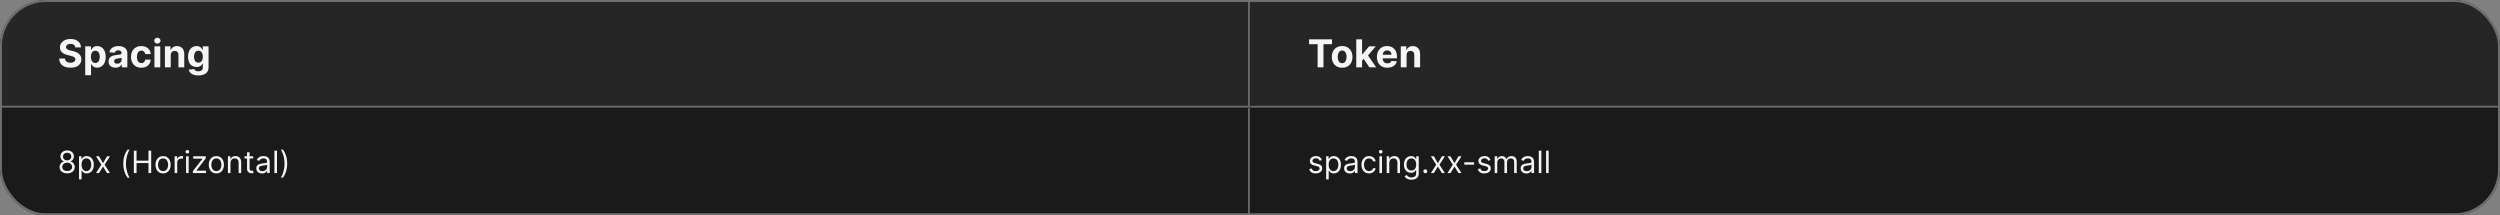 <svg width="1300" height="112" viewBox="0 0 1300 112" fill="none" xmlns="http://www.w3.org/2000/svg">
<rect x="0" y="0" width="1300" height="112" fill="#808080" stroke="none"/>
<g clip-path="url(#clip0_2037_6453)">
<g clip-path="url(#clip1_2037_6453)">
<mask id="path-3-inside-1_2037_6453" fill="white">
<path d="M0 0H650V56H0V0Z"/>
</mask>
<path d="M0 0H650V56H0V0Z" fill="#262626"/>
<path d="M650 56V57H651V56H650ZM649 0V56H651V0H649ZM650 55H0V57H650V55Z" fill="#707070" mask="url(#path-3-inside-1_2037_6453)"/>
<path d="M39.155 24.638C39.098 24.065 38.854 23.62 38.423 23.303C37.992 22.985 37.408 22.827 36.669 22.827C36.167 22.827 35.743 22.898 35.398 23.04C35.052 23.177 34.787 23.369 34.602 23.615C34.422 23.861 34.332 24.141 34.332 24.453C34.323 24.713 34.377 24.941 34.496 25.135C34.619 25.329 34.787 25.497 35 25.639C35.213 25.776 35.459 25.897 35.739 26.001C36.018 26.101 36.316 26.186 36.633 26.257L37.94 26.57C38.575 26.712 39.157 26.901 39.688 27.138C40.218 27.375 40.677 27.666 41.065 28.011C41.454 28.357 41.754 28.764 41.967 29.233C42.185 29.702 42.296 30.239 42.301 30.845C42.296 31.735 42.069 32.507 41.619 33.16C41.174 33.809 40.53 34.313 39.688 34.673C38.849 35.028 37.839 35.206 36.655 35.206C35.481 35.206 34.458 35.026 33.587 34.666C32.72 34.306 32.043 33.774 31.555 33.068C31.072 32.358 30.819 31.48 30.796 30.433H33.771C33.804 30.921 33.944 31.328 34.19 31.655C34.441 31.977 34.775 32.221 35.192 32.386C35.613 32.547 36.089 32.628 36.619 32.628C37.14 32.628 37.592 32.552 37.976 32.401C38.364 32.249 38.665 32.038 38.878 31.768C39.091 31.499 39.197 31.188 39.197 30.838C39.197 30.511 39.1 30.237 38.906 30.014C38.717 29.792 38.438 29.602 38.068 29.446C37.704 29.29 37.256 29.148 36.726 29.02L35.142 28.622C33.916 28.324 32.947 27.858 32.237 27.223C31.527 26.588 31.174 25.734 31.179 24.659C31.174 23.778 31.409 23.009 31.882 22.351C32.36 21.693 33.016 21.179 33.849 20.81C34.683 20.44 35.63 20.256 36.69 20.256C37.77 20.256 38.712 20.44 39.517 20.81C40.327 21.179 40.956 21.693 41.406 22.351C41.856 23.009 42.088 23.771 42.102 24.638H39.155ZM44.313 39.091V24.091H47.296V25.923H47.431C47.563 25.63 47.755 25.331 48.006 25.028C48.262 24.721 48.593 24.465 49 24.261C49.412 24.053 49.924 23.949 50.534 23.949C51.33 23.949 52.064 24.157 52.736 24.574C53.408 24.986 53.946 25.608 54.348 26.442C54.751 27.27 54.952 28.31 54.952 29.56C54.952 30.776 54.756 31.804 54.363 32.642C53.974 33.475 53.444 34.108 52.772 34.538C52.104 34.965 51.356 35.178 50.527 35.178C49.94 35.178 49.441 35.081 49.029 34.886C48.622 34.692 48.288 34.448 48.027 34.155C47.767 33.856 47.568 33.556 47.431 33.253H47.338V39.091H44.313ZM47.275 29.546C47.275 30.194 47.364 30.76 47.544 31.243C47.724 31.726 47.985 32.102 48.326 32.372C48.666 32.637 49.081 32.77 49.569 32.77C50.061 32.77 50.478 32.635 50.819 32.365C51.159 32.09 51.417 31.712 51.593 31.229C51.773 30.741 51.863 30.18 51.863 29.546C51.863 28.916 51.775 28.362 51.6 27.884C51.425 27.405 51.166 27.031 50.826 26.761C50.485 26.491 50.066 26.357 49.569 26.357C49.076 26.357 48.659 26.487 48.319 26.747C47.982 27.008 47.724 27.377 47.544 27.855C47.364 28.333 47.275 28.897 47.275 29.546ZM60.08 35.206C59.384 35.206 58.764 35.085 58.219 34.844C57.675 34.597 57.244 34.235 56.926 33.757C56.614 33.274 56.458 32.673 56.458 31.953C56.458 31.347 56.569 30.838 56.791 30.426C57.014 30.014 57.317 29.683 57.701 29.432C58.084 29.181 58.52 28.991 59.008 28.864C59.5 28.736 60.016 28.646 60.556 28.594C61.19 28.527 61.702 28.466 62.09 28.409C62.478 28.348 62.76 28.258 62.935 28.139C63.11 28.021 63.198 27.846 63.198 27.614V27.571C63.198 27.121 63.056 26.773 62.772 26.527C62.492 26.281 62.095 26.158 61.578 26.158C61.034 26.158 60.601 26.278 60.279 26.52C59.957 26.757 59.744 27.055 59.64 27.415L56.841 27.188C56.983 26.525 57.263 25.952 57.679 25.469C58.096 24.981 58.633 24.607 59.291 24.347C59.954 24.081 60.721 23.949 61.593 23.949C62.199 23.949 62.779 24.02 63.333 24.162C63.892 24.304 64.386 24.524 64.817 24.822C65.253 25.121 65.596 25.504 65.847 25.973C66.098 26.437 66.223 26.993 66.223 27.642V35H63.354V33.487H63.269C63.094 33.828 62.859 34.129 62.566 34.389C62.272 34.645 61.919 34.846 61.508 34.993C61.096 35.135 60.62 35.206 60.08 35.206ZM60.946 33.118C61.392 33.118 61.784 33.03 62.125 32.855C62.466 32.675 62.734 32.434 62.928 32.131C63.122 31.828 63.219 31.484 63.219 31.101V29.943C63.124 30.005 62.994 30.062 62.828 30.114C62.667 30.161 62.485 30.206 62.282 30.249C62.078 30.287 61.874 30.322 61.671 30.355C61.467 30.384 61.283 30.41 61.117 30.433C60.762 30.485 60.452 30.568 60.186 30.682C59.921 30.796 59.715 30.949 59.569 31.143C59.422 31.333 59.348 31.57 59.348 31.854C59.348 32.266 59.498 32.581 59.796 32.798C60.099 33.011 60.482 33.118 60.946 33.118ZM73.5 35.213C72.382 35.213 71.421 34.976 70.616 34.503C69.816 34.025 69.2 33.362 68.769 32.514C68.343 31.667 68.13 30.691 68.13 29.588C68.13 28.471 68.346 27.491 68.777 26.648C69.212 25.8 69.83 25.14 70.63 24.666C71.43 24.188 72.382 23.949 73.485 23.949C74.437 23.949 75.27 24.122 75.985 24.467C76.7 24.813 77.266 25.298 77.683 25.923C78.1 26.548 78.329 27.282 78.372 28.125H75.517C75.436 27.581 75.223 27.142 74.877 26.811C74.537 26.475 74.089 26.307 73.535 26.307C73.066 26.307 72.657 26.435 72.306 26.69C71.961 26.941 71.691 27.308 71.497 27.791C71.303 28.274 71.206 28.859 71.206 29.546C71.206 30.241 71.3 30.833 71.49 31.321C71.684 31.809 71.956 32.18 72.306 32.436C72.657 32.692 73.066 32.82 73.535 32.82C73.881 32.82 74.191 32.749 74.466 32.606C74.745 32.465 74.975 32.258 75.154 31.989C75.339 31.714 75.46 31.385 75.517 31.001H78.372C78.325 31.835 78.097 32.569 77.69 33.203C77.287 33.833 76.731 34.325 76.021 34.68C75.311 35.035 74.47 35.213 73.5 35.213ZM80.309 35V24.091H83.335V35H80.309ZM81.836 22.685C81.386 22.685 81 22.535 80.678 22.237C80.356 21.934 80.195 21.572 80.195 21.151C80.195 20.734 80.356 20.376 80.678 20.078C81 19.775 81.384 19.624 81.829 19.624C82.283 19.624 82.669 19.775 82.987 20.078C83.308 20.376 83.469 20.734 83.469 21.151C83.469 21.572 83.308 21.934 82.987 22.237C82.669 22.535 82.286 22.685 81.836 22.685ZM88.784 28.693V35H85.758V24.091H88.642V26.016H88.769C89.011 25.381 89.416 24.879 89.984 24.51C90.552 24.136 91.241 23.949 92.051 23.949C92.808 23.949 93.469 24.115 94.032 24.446C94.596 24.777 95.034 25.251 95.346 25.866C95.659 26.477 95.815 27.206 95.815 28.054V35H92.789V28.594C92.794 27.926 92.624 27.405 92.278 27.031C91.932 26.652 91.457 26.463 90.85 26.463C90.443 26.463 90.084 26.551 89.771 26.726C89.463 26.901 89.222 27.157 89.046 27.493C88.876 27.824 88.788 28.224 88.784 28.693ZM103.114 39.247C102.134 39.247 101.294 39.115 100.593 38.849C99.897 38.584 99.343 38.227 98.931 37.777C98.519 37.327 98.252 36.828 98.129 36.278L100.927 35.902C101.012 36.101 101.147 36.288 101.332 36.463C101.516 36.643 101.76 36.79 102.063 36.903C102.371 37.017 102.745 37.074 103.185 37.074C103.844 37.074 104.386 36.918 104.812 36.605C105.243 36.293 105.458 35.779 105.458 35.064V33.068H105.33C105.198 33.371 104.999 33.658 104.734 33.928C104.469 34.197 104.128 34.418 103.711 34.588C103.294 34.758 102.797 34.844 102.219 34.844C101.4 34.844 100.655 34.654 99.982 34.276C99.315 33.892 98.782 33.307 98.384 32.521C97.991 31.731 97.795 30.732 97.795 29.524C97.795 28.288 97.996 27.256 98.398 26.428C98.801 25.599 99.336 24.979 100.004 24.567C100.676 24.155 101.412 23.949 102.212 23.949C102.823 23.949 103.335 24.053 103.746 24.261C104.158 24.465 104.49 24.721 104.741 25.028C104.996 25.331 105.193 25.63 105.33 25.923H105.444V24.091H108.448V35.106C108.448 36.016 108.221 36.776 107.766 37.386C107.312 38.002 106.682 38.466 105.877 38.778C105.077 39.091 104.156 39.247 103.114 39.247ZM103.178 32.571C103.666 32.571 104.078 32.45 104.414 32.209C104.755 31.963 105.015 31.612 105.195 31.158C105.38 30.698 105.472 30.149 105.472 29.51C105.472 28.871 105.382 28.317 105.202 27.848C105.022 27.375 104.762 27.008 104.421 26.747C104.08 26.487 103.666 26.357 103.178 26.357C102.681 26.357 102.262 26.491 101.921 26.761C101.58 27.026 101.322 27.396 101.147 27.869C100.972 28.343 100.884 28.89 100.884 29.51C100.884 30.14 100.972 30.684 101.147 31.143C101.327 31.598 101.585 31.951 101.921 32.202C102.262 32.448 102.681 32.571 103.178 32.571Z" fill="white" fill-opacity="0.95"/>
<mask id="path-6-inside-2_2037_6453" fill="white">
<path d="M650 0H1300V56H650V0Z"/>
</mask>
<path d="M650 0H1300V56H650V0Z" fill="#262626"/>
<path d="M1300 55H650V57H1300V55Z" fill="#707070" mask="url(#path-6-inside-2_2037_6453)"/>
<path d="M680.71 22.99V20.454H692.656V22.99H688.203V35H685.163V22.99H680.71ZM697.914 35.213C696.81 35.213 695.856 34.979 695.051 34.51C694.251 34.036 693.633 33.378 693.198 32.535C692.762 31.688 692.544 30.706 692.544 29.588C692.544 28.461 692.762 27.476 693.198 26.634C693.633 25.786 694.251 25.128 695.051 24.659C695.856 24.186 696.81 23.949 697.914 23.949C699.017 23.949 699.969 24.186 700.769 24.659C701.574 25.128 702.194 25.786 702.63 26.634C703.065 27.476 703.283 28.461 703.283 29.588C703.283 30.706 703.065 31.688 702.63 32.535C702.194 33.378 701.574 34.036 700.769 34.51C699.969 34.979 699.017 35.213 697.914 35.213ZM697.928 32.869C698.43 32.869 698.849 32.727 699.185 32.443C699.521 32.154 699.775 31.761 699.945 31.264C700.12 30.767 700.208 30.201 700.208 29.567C700.208 28.932 700.12 28.366 699.945 27.869C699.775 27.372 699.521 26.979 699.185 26.69C698.849 26.401 698.43 26.257 697.928 26.257C697.421 26.257 696.995 26.401 696.65 26.69C696.309 26.979 696.051 27.372 695.875 27.869C695.705 28.366 695.62 28.932 695.62 29.567C695.62 30.201 695.705 30.767 695.875 31.264C696.051 31.761 696.309 32.154 696.65 32.443C696.995 32.727 697.421 32.869 697.928 32.869ZM707.992 31.861L707.999 28.232H708.439L711.934 24.091H715.407L710.712 29.574H709.995L707.992 31.861ZM705.25 35V20.454H708.276V35H705.25ZM712.069 35L708.858 30.249L710.875 28.111L715.613 35H712.069ZM721.413 35.213C720.291 35.213 719.325 34.986 718.516 34.531C717.711 34.072 717.09 33.423 716.655 32.585C716.219 31.742 716.001 30.746 716.001 29.595C716.001 28.473 716.219 27.488 716.655 26.641C717.09 25.793 717.704 25.133 718.494 24.659C719.29 24.186 720.223 23.949 721.293 23.949C722.012 23.949 722.682 24.065 723.303 24.297C723.928 24.524 724.472 24.867 724.936 25.327C725.405 25.786 725.769 26.364 726.03 27.06C726.29 27.751 726.42 28.561 726.42 29.489V30.32H717.209V28.445H723.572C723.572 28.009 723.478 27.623 723.288 27.287C723.099 26.951 722.836 26.688 722.5 26.499C722.169 26.305 721.783 26.207 721.342 26.207C720.883 26.207 720.476 26.314 720.121 26.527C719.77 26.735 719.496 27.017 719.297 27.372C719.098 27.723 718.996 28.113 718.991 28.544V30.327C718.991 30.866 719.091 31.333 719.29 31.726C719.493 32.119 719.78 32.422 720.149 32.635C720.518 32.848 720.956 32.955 721.463 32.955C721.799 32.955 722.107 32.907 722.386 32.812C722.666 32.718 722.905 32.576 723.104 32.386C723.303 32.197 723.454 31.965 723.558 31.69L726.357 31.875C726.214 32.547 725.923 33.135 725.483 33.636C725.047 34.133 724.484 34.522 723.793 34.801C723.106 35.076 722.313 35.213 721.413 35.213ZM731.42 28.693V35H728.395V24.091H731.278V26.016H731.406C731.648 25.381 732.053 24.879 732.621 24.51C733.189 24.136 733.878 23.949 734.688 23.949C735.445 23.949 736.106 24.115 736.669 24.446C737.232 24.777 737.67 25.251 737.983 25.866C738.295 26.477 738.452 27.206 738.452 28.054V35H735.426V28.594C735.431 27.926 735.26 27.405 734.915 27.031C734.569 26.652 734.093 26.463 733.487 26.463C733.08 26.463 732.72 26.551 732.408 26.726C732.1 26.901 731.858 27.157 731.683 27.493C731.513 27.824 731.425 28.224 731.42 28.693Z" fill="white" fill-opacity="0.95"/>
<mask id="path-9-inside-3_2037_6453" fill="white">
<path d="M0 56H650V112H0V56Z"/>
</mask>
<path d="M0 56H650V112H0V56Z" fill="#1A1A1A"/>
<path d="M650 112V113H651V112H650ZM649 56V112H651V56H649ZM650 111H0V113H650V111Z" fill="#707070" mask="url(#path-9-inside-3_2037_6453)"/>
<path d="M34.932 90.159C34.151 90.159 33.462 90.021 32.864 89.744C32.269 89.464 31.805 89.079 31.472 88.591C31.138 88.099 30.974 87.538 30.977 86.909C30.974 86.417 31.07 85.962 31.267 85.546C31.464 85.125 31.733 84.775 32.074 84.494C32.419 84.21 32.803 84.03 33.227 83.954V83.886C32.67 83.742 32.227 83.43 31.898 82.949C31.568 82.464 31.405 81.913 31.409 81.296C31.405 80.704 31.555 80.176 31.858 79.71C32.161 79.244 32.578 78.877 33.108 78.608C33.642 78.339 34.25 78.204 34.932 78.204C35.606 78.204 36.208 78.339 36.739 78.608C37.269 78.877 37.686 79.244 37.989 79.71C38.295 80.176 38.451 80.704 38.455 81.296C38.451 81.913 38.282 82.464 37.949 82.949C37.619 83.43 37.182 83.742 36.636 83.886V83.954C37.057 84.03 37.436 84.21 37.773 84.494C38.11 84.775 38.379 85.125 38.58 85.546C38.78 85.962 38.883 86.417 38.886 86.909C38.883 87.538 38.712 88.099 38.375 88.591C38.042 89.079 37.578 89.464 36.983 89.744C36.392 90.021 35.708 90.159 34.932 90.159ZM34.932 88.909C35.458 88.909 35.913 88.824 36.295 88.653C36.678 88.483 36.974 88.242 37.182 87.932C37.39 87.621 37.496 87.258 37.5 86.841C37.496 86.401 37.383 86.013 37.159 85.676C36.936 85.339 36.631 85.074 36.244 84.881C35.862 84.688 35.424 84.591 34.932 84.591C34.436 84.591 33.992 84.688 33.602 84.881C33.216 85.074 32.911 85.339 32.688 85.676C32.468 86.013 32.36 86.401 32.364 86.841C32.36 87.258 32.46 87.621 32.665 87.932C32.873 88.242 33.17 88.483 33.557 88.653C33.943 88.824 34.401 88.909 34.932 88.909ZM34.932 83.386C35.349 83.386 35.718 83.303 36.04 83.136C36.365 82.97 36.621 82.737 36.807 82.438C36.992 82.138 37.087 81.788 37.091 81.386C37.087 80.992 36.994 80.65 36.812 80.358C36.631 80.062 36.379 79.835 36.057 79.676C35.735 79.513 35.36 79.432 34.932 79.432C34.496 79.432 34.115 79.513 33.79 79.676C33.464 79.835 33.212 80.062 33.034 80.358C32.856 80.65 32.769 80.992 32.773 81.386C32.769 81.788 32.858 82.138 33.04 82.438C33.225 82.737 33.481 82.97 33.807 83.136C34.133 83.303 34.508 83.386 34.932 83.386ZM41.087 93.273V81.273H42.382V82.659H42.541C42.64 82.508 42.776 82.314 42.95 82.079C43.128 81.841 43.382 81.629 43.712 81.443C44.045 81.254 44.496 81.159 45.064 81.159C45.799 81.159 46.447 81.343 47.007 81.71C47.568 82.078 48.005 82.599 48.32 83.273C48.634 83.947 48.791 84.742 48.791 85.659C48.791 86.583 48.634 87.385 48.32 88.062C48.005 88.737 47.57 89.26 47.013 89.631C46.456 89.998 45.814 90.182 45.087 90.182C44.526 90.182 44.077 90.089 43.74 89.903C43.403 89.714 43.144 89.5 42.962 89.261C42.78 89.019 42.64 88.818 42.541 88.659H42.428V93.273H41.087ZM42.405 85.636C42.405 86.296 42.501 86.877 42.695 87.381C42.888 87.881 43.17 88.273 43.541 88.557C43.912 88.837 44.367 88.977 44.905 88.977C45.465 88.977 45.933 88.829 46.308 88.534C46.687 88.235 46.971 87.833 47.16 87.329C47.354 86.822 47.45 86.258 47.45 85.636C47.45 85.023 47.356 84.47 47.166 83.977C46.981 83.481 46.698 83.089 46.32 82.801C45.945 82.51 45.473 82.364 44.905 82.364C44.359 82.364 43.901 82.502 43.53 82.778C43.159 83.051 42.878 83.434 42.689 83.926C42.499 84.415 42.405 84.985 42.405 85.636ZM51.477 81.273L53.568 84.841L55.659 81.273H57.205L54.386 85.636L57.205 90H55.659L53.568 86.614L51.477 90H49.932L52.705 85.636L49.932 81.273H51.477ZM64.095 85.091C64.095 83.659 64.281 82.343 64.652 81.142C65.027 79.938 65.561 78.829 66.254 77.818H67.436C67.163 78.193 66.908 78.655 66.669 79.204C66.434 79.75 66.228 80.35 66.05 81.006C65.872 81.657 65.731 82.331 65.629 83.028C65.531 83.725 65.481 84.413 65.481 85.091C65.481 85.992 65.569 86.907 65.743 87.835C65.917 88.763 66.152 89.625 66.447 90.421C66.743 91.216 67.072 91.864 67.436 92.364H66.254C65.561 91.352 65.027 90.246 64.652 89.046C64.281 87.841 64.095 86.523 64.095 85.091ZM69.597 90V78.364H71.006V83.546H77.21V78.364H78.619V90H77.21V84.796H71.006V90H69.597ZM84.804 90.182C84.016 90.182 83.325 89.994 82.73 89.619C82.139 89.244 81.677 88.72 81.344 88.046C81.014 87.371 80.849 86.583 80.849 85.682C80.849 84.773 81.014 83.979 81.344 83.301C81.677 82.623 82.139 82.097 82.73 81.722C83.325 81.347 84.016 81.159 84.804 81.159C85.592 81.159 86.281 81.347 86.872 81.722C87.467 82.097 87.929 82.623 88.258 83.301C88.592 83.979 88.758 84.773 88.758 85.682C88.758 86.583 88.592 87.371 88.258 88.046C87.929 88.72 87.467 89.244 86.872 89.619C86.281 89.994 85.592 90.182 84.804 90.182ZM84.804 88.977C85.403 88.977 85.895 88.824 86.281 88.517C86.668 88.21 86.954 87.807 87.139 87.307C87.325 86.807 87.418 86.265 87.418 85.682C87.418 85.099 87.325 84.555 87.139 84.051C86.954 83.547 86.668 83.14 86.281 82.829C85.895 82.519 85.403 82.364 84.804 82.364C84.206 82.364 83.713 82.519 83.327 82.829C82.94 83.14 82.654 83.547 82.469 84.051C82.283 84.555 82.19 85.099 82.19 85.682C82.19 86.265 82.283 86.807 82.469 87.307C82.654 87.807 82.94 88.21 83.327 88.517C83.713 88.824 84.206 88.977 84.804 88.977ZM90.805 90V81.273H92.101V82.591H92.192C92.351 82.159 92.639 81.809 93.055 81.54C93.472 81.271 93.942 81.136 94.465 81.136C94.563 81.136 94.686 81.138 94.834 81.142C94.981 81.146 95.093 81.151 95.169 81.159V82.523C95.124 82.511 95.019 82.494 94.856 82.472C94.697 82.445 94.529 82.432 94.351 82.432C93.927 82.432 93.548 82.521 93.215 82.699C92.885 82.873 92.624 83.115 92.43 83.426C92.241 83.733 92.146 84.083 92.146 84.477V90H90.805ZM96.758 90V81.273H98.099V90H96.758ZM97.44 79.818C97.179 79.818 96.954 79.729 96.764 79.551C96.579 79.373 96.486 79.159 96.486 78.909C96.486 78.659 96.579 78.445 96.764 78.267C96.954 78.089 97.179 78 97.44 78C97.702 78 97.925 78.089 98.111 78.267C98.3 78.445 98.395 78.659 98.395 78.909C98.395 79.159 98.3 79.373 98.111 79.551C97.925 79.729 97.702 79.818 97.44 79.818ZM100.305 90V88.977L105.26 82.614V82.523H100.464V81.273H106.987V82.341L102.169 88.659V88.75H107.146V90H100.305ZM112.507 90.182C111.719 90.182 111.028 89.994 110.433 89.619C109.842 89.244 109.38 88.72 109.047 88.046C108.717 87.371 108.553 86.583 108.553 85.682C108.553 84.773 108.717 83.979 109.047 83.301C109.38 82.623 109.842 82.097 110.433 81.722C111.028 81.347 111.719 81.159 112.507 81.159C113.295 81.159 113.984 81.347 114.575 81.722C115.17 82.097 115.632 82.623 115.962 83.301C116.295 83.979 116.462 84.773 116.462 85.682C116.462 86.583 116.295 87.371 115.962 88.046C115.632 88.72 115.17 89.244 114.575 89.619C113.984 89.994 113.295 90.182 112.507 90.182ZM112.507 88.977C113.106 88.977 113.598 88.824 113.984 88.517C114.371 88.21 114.657 87.807 114.842 87.307C115.028 86.807 115.121 86.265 115.121 85.682C115.121 85.099 115.028 84.555 114.842 84.051C114.657 83.547 114.371 83.14 113.984 82.829C113.598 82.519 113.106 82.364 112.507 82.364C111.909 82.364 111.416 82.519 111.03 82.829C110.643 83.14 110.357 83.547 110.172 84.051C109.986 84.555 109.893 85.099 109.893 85.682C109.893 86.265 109.986 86.807 110.172 87.307C110.357 87.807 110.643 88.21 111.03 88.517C111.416 88.824 111.909 88.977 112.507 88.977ZM119.849 84.75V90H118.509V81.273H119.804V82.636H119.918C120.122 82.193 120.433 81.837 120.849 81.568C121.266 81.296 121.804 81.159 122.463 81.159C123.054 81.159 123.571 81.28 124.014 81.523C124.457 81.761 124.802 82.125 125.048 82.614C125.295 83.099 125.418 83.712 125.418 84.454V90H124.077V84.546C124.077 83.86 123.899 83.326 123.543 82.943C123.187 82.557 122.698 82.364 122.077 82.364C121.649 82.364 121.266 82.456 120.929 82.642C120.596 82.828 120.332 83.099 120.139 83.454C119.946 83.811 119.849 84.242 119.849 84.75ZM131.663 81.273V82.409H127.141V81.273H131.663ZM128.459 79.182H129.8V87.5C129.8 87.879 129.855 88.163 129.964 88.352C130.078 88.538 130.222 88.663 130.396 88.727C130.574 88.788 130.762 88.818 130.959 88.818C131.107 88.818 131.228 88.811 131.322 88.796C131.417 88.776 131.493 88.761 131.55 88.75L131.822 89.954C131.732 89.989 131.605 90.023 131.442 90.057C131.279 90.095 131.072 90.114 130.822 90.114C130.444 90.114 130.072 90.032 129.709 89.869C129.349 89.706 129.05 89.458 128.811 89.125C128.576 88.792 128.459 88.371 128.459 87.864V79.182ZM136.249 90.204C135.696 90.204 135.194 90.1 134.743 89.892C134.292 89.68 133.934 89.375 133.669 88.977C133.404 88.576 133.271 88.091 133.271 87.523C133.271 87.023 133.37 86.617 133.567 86.307C133.764 85.992 134.027 85.746 134.357 85.568C134.686 85.39 135.05 85.258 135.447 85.171C135.849 85.079 136.252 85.008 136.658 84.954C137.188 84.886 137.618 84.835 137.947 84.801C138.281 84.763 138.523 84.701 138.675 84.614C138.83 84.526 138.908 84.375 138.908 84.159V84.114C138.908 83.553 138.754 83.117 138.447 82.807C138.144 82.496 137.684 82.341 137.067 82.341C136.427 82.341 135.925 82.481 135.561 82.761C135.197 83.042 134.942 83.341 134.794 83.659L133.521 83.204C133.749 82.674 134.052 82.261 134.43 81.966C134.813 81.667 135.23 81.458 135.68 81.341C136.135 81.22 136.582 81.159 137.021 81.159C137.302 81.159 137.624 81.193 137.987 81.261C138.355 81.326 138.709 81.46 139.05 81.665C139.394 81.869 139.68 82.178 139.908 82.591C140.135 83.004 140.249 83.557 140.249 84.25V90H138.908V88.818H138.839C138.749 89.008 138.597 89.21 138.385 89.426C138.173 89.642 137.891 89.826 137.538 89.977C137.186 90.129 136.756 90.204 136.249 90.204ZM136.453 89C136.983 89 137.43 88.896 137.794 88.688C138.161 88.479 138.438 88.21 138.624 87.881C138.813 87.551 138.908 87.204 138.908 86.841V85.614C138.851 85.682 138.726 85.744 138.533 85.801C138.343 85.854 138.124 85.901 137.874 85.943C137.627 85.981 137.387 86.015 137.152 86.046C136.921 86.072 136.733 86.095 136.589 86.114C136.241 86.159 135.915 86.233 135.612 86.335C135.313 86.434 135.071 86.583 134.885 86.784C134.703 86.981 134.612 87.25 134.612 87.591C134.612 88.057 134.785 88.409 135.129 88.648C135.478 88.883 135.919 89 136.453 89ZM144.037 78.364V90H142.696V78.364H144.037ZM149.357 85.091C149.357 86.523 149.169 87.841 148.794 89.046C148.423 90.246 147.891 91.352 147.197 92.364H146.016C146.288 91.989 146.542 91.526 146.777 90.977C147.016 90.432 147.224 89.833 147.402 89.182C147.58 88.526 147.718 87.85 147.817 87.153C147.919 86.453 147.97 85.765 147.97 85.091C147.97 84.189 147.883 83.275 147.709 82.347C147.535 81.419 147.3 80.557 147.004 79.761C146.709 78.966 146.379 78.318 146.016 77.818H147.197C147.891 78.829 148.423 79.938 148.794 81.142C149.169 82.343 149.357 83.659 149.357 85.091Z" fill="white" fill-opacity="0.95"/>
<mask id="path-12-inside-4_2037_6453" fill="white">
<path d="M650 56H1300V112H650V56Z"/>
</mask>
<path d="M650 56H1300V112H650V56Z" fill="#1A1A1A"/>
<path d="M1300 111H650V113H1300V111Z" fill="#707070" mask="url(#path-12-inside-4_2037_6453)"/>
<path d="M687.409 83.227L686.205 83.568C686.129 83.367 686.017 83.172 685.869 82.983C685.725 82.79 685.528 82.631 685.278 82.506C685.028 82.381 684.708 82.318 684.318 82.318C683.784 82.318 683.339 82.441 682.983 82.688C682.631 82.93 682.455 83.239 682.455 83.614C682.455 83.947 682.576 84.21 682.818 84.403C683.061 84.597 683.439 84.758 683.955 84.886L685.25 85.204C686.03 85.394 686.612 85.684 686.994 86.074C687.377 86.46 687.568 86.958 687.568 87.568C687.568 88.068 687.424 88.515 687.136 88.909C686.852 89.303 686.455 89.614 685.943 89.841C685.432 90.068 684.837 90.182 684.159 90.182C683.269 90.182 682.532 89.989 681.949 89.602C681.366 89.216 680.996 88.651 680.841 87.909L682.114 87.591C682.235 88.061 682.464 88.413 682.801 88.648C683.142 88.883 683.587 89 684.136 89C684.761 89 685.258 88.867 685.625 88.602C685.996 88.333 686.182 88.011 686.182 87.636C686.182 87.333 686.076 87.079 685.864 86.875C685.652 86.667 685.326 86.511 684.886 86.409L683.432 86.068C682.633 85.879 682.045 85.585 681.67 85.188C681.299 84.786 681.114 84.284 681.114 83.682C681.114 83.189 681.252 82.754 681.528 82.375C681.809 81.996 682.189 81.699 682.67 81.483C683.155 81.267 683.705 81.159 684.318 81.159C685.182 81.159 685.86 81.349 686.352 81.727C686.848 82.106 687.201 82.606 687.409 83.227ZM689.587 93.273V81.273H690.882V82.659H691.041C691.14 82.508 691.276 82.314 691.45 82.079C691.628 81.841 691.882 81.629 692.212 81.443C692.545 81.254 692.996 81.159 693.564 81.159C694.299 81.159 694.946 81.343 695.507 81.71C696.068 82.078 696.505 82.599 696.82 83.273C697.134 83.947 697.291 84.742 697.291 85.659C697.291 86.583 697.134 87.385 696.82 88.062C696.505 88.737 696.07 89.26 695.513 89.631C694.956 89.998 694.314 90.182 693.587 90.182C693.026 90.182 692.577 90.089 692.24 89.903C691.903 89.714 691.643 89.5 691.462 89.261C691.28 89.019 691.14 88.818 691.041 88.659H690.928V93.273H689.587ZM690.905 85.636C690.905 86.296 691.001 86.877 691.195 87.381C691.388 87.881 691.67 88.273 692.041 88.557C692.412 88.837 692.867 88.977 693.405 88.977C693.965 88.977 694.433 88.829 694.808 88.534C695.187 88.235 695.471 87.833 695.661 87.329C695.854 86.822 695.95 86.258 695.95 85.636C695.95 85.023 695.856 84.47 695.666 83.977C695.481 83.481 695.198 83.089 694.82 82.801C694.445 82.51 693.973 82.364 693.405 82.364C692.859 82.364 692.401 82.502 692.03 82.778C691.659 83.051 691.378 83.434 691.189 83.926C691 84.415 690.905 84.985 690.905 85.636ZM701.905 90.204C701.352 90.204 700.85 90.1 700.399 89.892C699.948 89.68 699.59 89.375 699.325 88.977C699.06 88.576 698.928 88.091 698.928 87.523C698.928 87.023 699.026 86.617 699.223 86.307C699.42 85.992 699.683 85.746 700.013 85.568C700.342 85.39 700.706 85.258 701.104 85.171C701.505 85.079 701.909 85.008 702.314 84.954C702.844 84.886 703.274 84.835 703.604 84.801C703.937 84.763 704.179 84.701 704.331 84.614C704.486 84.526 704.564 84.375 704.564 84.159V84.114C704.564 83.553 704.411 83.117 704.104 82.807C703.801 82.496 703.34 82.341 702.723 82.341C702.083 82.341 701.581 82.481 701.217 82.761C700.854 83.042 700.598 83.341 700.45 83.659L699.178 83.204C699.405 82.674 699.708 82.261 700.087 81.966C700.469 81.667 700.886 81.458 701.337 81.341C701.791 81.22 702.238 81.159 702.678 81.159C702.958 81.159 703.28 81.193 703.643 81.261C704.011 81.326 704.365 81.46 704.706 81.665C705.051 81.869 705.337 82.178 705.564 82.591C705.791 83.004 705.905 83.557 705.905 84.25V90H704.564V88.818H704.496C704.405 89.008 704.253 89.21 704.041 89.426C703.829 89.642 703.547 89.826 703.195 89.977C702.842 90.129 702.412 90.204 701.905 90.204ZM702.109 89C702.64 89 703.087 88.896 703.45 88.688C703.818 88.479 704.094 88.21 704.28 87.881C704.469 87.551 704.564 87.204 704.564 86.841V85.614C704.507 85.682 704.382 85.744 704.189 85.801C704 85.854 703.78 85.901 703.53 85.943C703.284 85.981 703.043 86.015 702.808 86.046C702.577 86.072 702.39 86.095 702.246 86.114C701.897 86.159 701.571 86.233 701.268 86.335C700.969 86.434 700.727 86.583 700.541 86.784C700.359 86.981 700.268 87.25 700.268 87.591C700.268 88.057 700.441 88.409 700.786 88.648C701.134 88.883 701.575 89 702.109 89ZM711.898 90.182C711.08 90.182 710.375 89.989 709.784 89.602C709.193 89.216 708.739 88.684 708.42 88.006C708.102 87.328 707.943 86.553 707.943 85.682C707.943 84.796 708.106 84.013 708.432 83.335C708.761 82.653 709.22 82.121 709.807 81.739C710.398 81.352 711.087 81.159 711.875 81.159C712.489 81.159 713.042 81.273 713.534 81.5C714.027 81.727 714.43 82.046 714.744 82.454C715.059 82.864 715.254 83.341 715.33 83.886H713.989C713.886 83.489 713.659 83.136 713.307 82.829C712.958 82.519 712.489 82.364 711.898 82.364C711.375 82.364 710.917 82.5 710.523 82.773C710.133 83.042 709.828 83.422 709.608 83.915C709.392 84.403 709.284 84.977 709.284 85.636C709.284 86.311 709.39 86.898 709.602 87.398C709.818 87.898 710.121 88.286 710.511 88.562C710.905 88.839 711.367 88.977 711.898 88.977C712.246 88.977 712.562 88.917 712.847 88.796C713.131 88.674 713.371 88.5 713.568 88.273C713.765 88.046 713.905 87.773 713.989 87.454H715.33C715.254 87.97 715.066 88.434 714.767 88.847C714.472 89.256 714.08 89.581 713.591 89.824C713.106 90.062 712.542 90.182 711.898 90.182ZM717.29 90V81.273H718.631V90H717.29ZM717.972 79.818C717.71 79.818 717.485 79.729 717.295 79.551C717.11 79.373 717.017 79.159 717.017 78.909C717.017 78.659 717.11 78.445 717.295 78.267C717.485 78.089 717.71 78 717.972 78C718.233 78 718.456 78.089 718.642 78.267C718.831 78.445 718.926 78.659 718.926 78.909C718.926 79.159 718.831 79.373 718.642 79.551C718.456 79.729 718.233 79.818 717.972 79.818ZM722.428 84.75V90H721.087V81.273H722.382V82.636H722.496C722.7 82.193 723.011 81.837 723.428 81.568C723.844 81.296 724.382 81.159 725.041 81.159C725.632 81.159 726.149 81.28 726.592 81.523C727.036 81.761 727.38 82.125 727.626 82.614C727.873 83.099 727.996 83.712 727.996 84.454V90H726.655V84.546C726.655 83.86 726.477 83.326 726.121 82.943C725.765 82.557 725.276 82.364 724.655 82.364C724.227 82.364 723.844 82.456 723.507 82.642C723.174 82.828 722.911 83.099 722.717 83.454C722.524 83.811 722.428 84.242 722.428 84.75ZM733.969 93.454C733.321 93.454 732.764 93.371 732.298 93.204C731.832 93.042 731.444 92.826 731.134 92.557C730.827 92.292 730.582 92.008 730.401 91.704L731.469 90.954C731.59 91.114 731.743 91.296 731.929 91.5C732.115 91.708 732.368 91.888 732.69 92.04C733.016 92.195 733.442 92.273 733.969 92.273C734.673 92.273 735.255 92.102 735.713 91.761C736.171 91.421 736.401 90.886 736.401 90.159V88.386H736.287C736.188 88.546 736.048 88.742 735.866 88.977C735.688 89.208 735.431 89.415 735.094 89.597C734.76 89.775 734.31 89.864 733.741 89.864C733.037 89.864 732.404 89.697 731.844 89.364C731.287 89.03 730.846 88.546 730.52 87.909C730.198 87.273 730.037 86.5 730.037 85.591C730.037 84.697 730.194 83.919 730.509 83.256C730.823 82.589 731.26 82.074 731.821 81.71C732.382 81.343 733.029 81.159 733.764 81.159C734.332 81.159 734.783 81.254 735.116 81.443C735.454 81.629 735.711 81.841 735.889 82.079C736.071 82.314 736.211 82.508 736.31 82.659H736.446V81.273H737.741V90.25C737.741 91 737.571 91.61 737.23 92.079C736.893 92.553 736.438 92.9 735.866 93.119C735.298 93.343 734.666 93.454 733.969 93.454ZM733.923 88.659C734.461 88.659 734.916 88.536 735.287 88.29C735.658 88.044 735.94 87.689 736.134 87.227C736.327 86.765 736.423 86.212 736.423 85.568C736.423 84.939 736.329 84.385 736.139 83.903C735.95 83.422 735.67 83.046 735.298 82.773C734.927 82.5 734.469 82.364 733.923 82.364C733.355 82.364 732.882 82.508 732.503 82.796C732.128 83.083 731.846 83.47 731.656 83.954C731.471 84.439 731.378 84.977 731.378 85.568C731.378 86.174 731.473 86.71 731.662 87.176C731.855 87.638 732.139 88.002 732.514 88.267C732.893 88.528 733.363 88.659 733.923 88.659ZM741.173 90.091C740.893 90.091 740.652 89.99 740.452 89.79C740.251 89.589 740.151 89.349 740.151 89.068C740.151 88.788 740.251 88.547 740.452 88.347C740.652 88.146 740.893 88.046 741.173 88.046C741.454 88.046 741.694 88.146 741.895 88.347C742.096 88.547 742.196 88.788 742.196 89.068C742.196 89.254 742.149 89.424 742.054 89.579C741.963 89.735 741.84 89.86 741.685 89.954C741.533 90.046 741.363 90.091 741.173 90.091ZM745.602 81.273L747.693 84.841L749.784 81.273H751.33L748.511 85.636L751.33 90H749.784L747.693 86.614L745.602 90H744.057L746.83 85.636L744.057 81.273H745.602ZM754.243 81.273L756.334 84.841L758.425 81.273H759.97L757.152 85.636L759.97 90H758.425L756.334 86.614L754.243 90H752.697L755.47 85.636L752.697 81.273H754.243ZM766.524 84.386V85.636H761.433V84.386H766.524ZM775.065 83.227L773.861 83.568C773.785 83.367 773.673 83.172 773.526 82.983C773.382 82.79 773.185 82.631 772.935 82.506C772.685 82.381 772.365 82.318 771.974 82.318C771.44 82.318 770.995 82.441 770.639 82.688C770.287 82.93 770.111 83.239 770.111 83.614C770.111 83.947 770.232 84.21 770.474 84.403C770.717 84.597 771.096 84.758 771.611 84.886L772.906 85.204C773.687 85.394 774.268 85.684 774.651 86.074C775.033 86.46 775.224 86.958 775.224 87.568C775.224 88.068 775.08 88.515 774.793 88.909C774.509 89.303 774.111 89.614 773.599 89.841C773.088 90.068 772.493 90.182 771.815 90.182C770.925 90.182 770.188 89.989 769.605 89.602C769.022 89.216 768.652 88.651 768.497 87.909L769.77 87.591C769.891 88.061 770.12 88.413 770.457 88.648C770.798 88.883 771.243 89 771.793 89C772.418 89 772.914 88.867 773.281 88.602C773.652 88.333 773.838 88.011 773.838 87.636C773.838 87.333 773.732 87.079 773.52 86.875C773.308 86.667 772.982 86.511 772.543 86.409L771.088 86.068C770.289 85.879 769.702 85.585 769.327 85.188C768.955 84.786 768.77 84.284 768.77 83.682C768.77 83.189 768.908 82.754 769.185 82.375C769.465 81.996 769.846 81.699 770.327 81.483C770.812 81.267 771.361 81.159 771.974 81.159C772.838 81.159 773.516 81.349 774.009 81.727C774.505 82.106 774.857 82.606 775.065 83.227ZM777.243 90V81.273H778.538V82.636H778.652C778.834 82.171 779.127 81.809 779.533 81.551C779.938 81.29 780.425 81.159 780.993 81.159C781.569 81.159 782.048 81.29 782.43 81.551C782.817 81.809 783.118 82.171 783.334 82.636H783.425C783.648 82.186 783.983 81.828 784.43 81.562C784.877 81.294 785.413 81.159 786.038 81.159C786.819 81.159 787.457 81.403 787.953 81.892C788.449 82.377 788.697 83.133 788.697 84.159V90H787.357V84.159C787.357 83.515 787.18 83.055 786.828 82.778C786.476 82.502 786.061 82.364 785.584 82.364C784.97 82.364 784.495 82.549 784.158 82.921C783.821 83.288 783.652 83.754 783.652 84.318V90H782.288V84.023C782.288 83.526 782.127 83.127 781.805 82.824C781.483 82.517 781.069 82.364 780.561 82.364C780.213 82.364 779.887 82.456 779.584 82.642C779.285 82.828 779.042 83.085 778.857 83.415C778.675 83.74 778.584 84.117 778.584 84.546V90H777.243ZM793.717 90.204C793.164 90.204 792.662 90.1 792.212 89.892C791.761 89.68 791.403 89.375 791.138 88.977C790.873 88.576 790.74 88.091 790.74 87.523C790.74 87.023 790.839 86.617 791.036 86.307C791.232 85.992 791.496 85.746 791.825 85.568C792.155 85.39 792.518 85.258 792.916 85.171C793.318 85.079 793.721 85.008 794.126 84.954C794.657 84.886 795.087 84.835 795.416 84.801C795.75 84.763 795.992 84.701 796.143 84.614C796.299 84.526 796.376 84.375 796.376 84.159V84.114C796.376 83.553 796.223 83.117 795.916 82.807C795.613 82.496 795.153 82.341 794.536 82.341C793.895 82.341 793.393 82.481 793.03 82.761C792.666 83.042 792.411 83.341 792.263 83.659L790.99 83.204C791.217 82.674 791.52 82.261 791.899 81.966C792.282 81.667 792.698 81.458 793.149 81.341C793.604 81.22 794.051 81.159 794.49 81.159C794.77 81.159 795.092 81.193 795.456 81.261C795.823 81.326 796.178 81.46 796.518 81.665C796.863 81.869 797.149 82.178 797.376 82.591C797.604 83.004 797.717 83.557 797.717 84.25V90H796.376V88.818H796.308C796.217 89.008 796.066 89.21 795.854 89.426C795.642 89.642 795.359 89.826 795.007 89.977C794.655 90.129 794.225 90.204 793.717 90.204ZM793.922 89C794.452 89 794.899 88.896 795.263 88.688C795.63 88.479 795.907 88.21 796.092 87.881C796.282 87.551 796.376 87.204 796.376 86.841V85.614C796.32 85.682 796.195 85.744 796.001 85.801C795.812 85.854 795.592 85.901 795.342 85.943C795.096 85.981 794.856 86.015 794.621 86.046C794.39 86.072 794.202 86.095 794.058 86.114C793.71 86.159 793.384 86.233 793.081 86.335C792.782 86.434 792.539 86.583 792.354 86.784C792.172 86.981 792.081 87.25 792.081 87.591C792.081 88.057 792.253 88.409 792.598 88.648C792.946 88.883 793.388 89 793.922 89ZM801.506 78.364V90H800.165V78.364H801.506ZM805.303 78.364V90H803.962V78.364H805.303Z" fill="white" fill-opacity="0.95"/>
</g>
<rect x="0.5" y="0.5" width="1299" height="111" rx="23.5" stroke="#707070"/>
</g>
<defs>
<clipPath id="clip0_2037_6453">
<rect width="1300" height="112" fill="white"/>
</clipPath>
<clipPath id="clip1_2037_6453">
<rect width="1300" height="112" rx="24" fill="white"/>
</clipPath>
</defs>
</svg>
